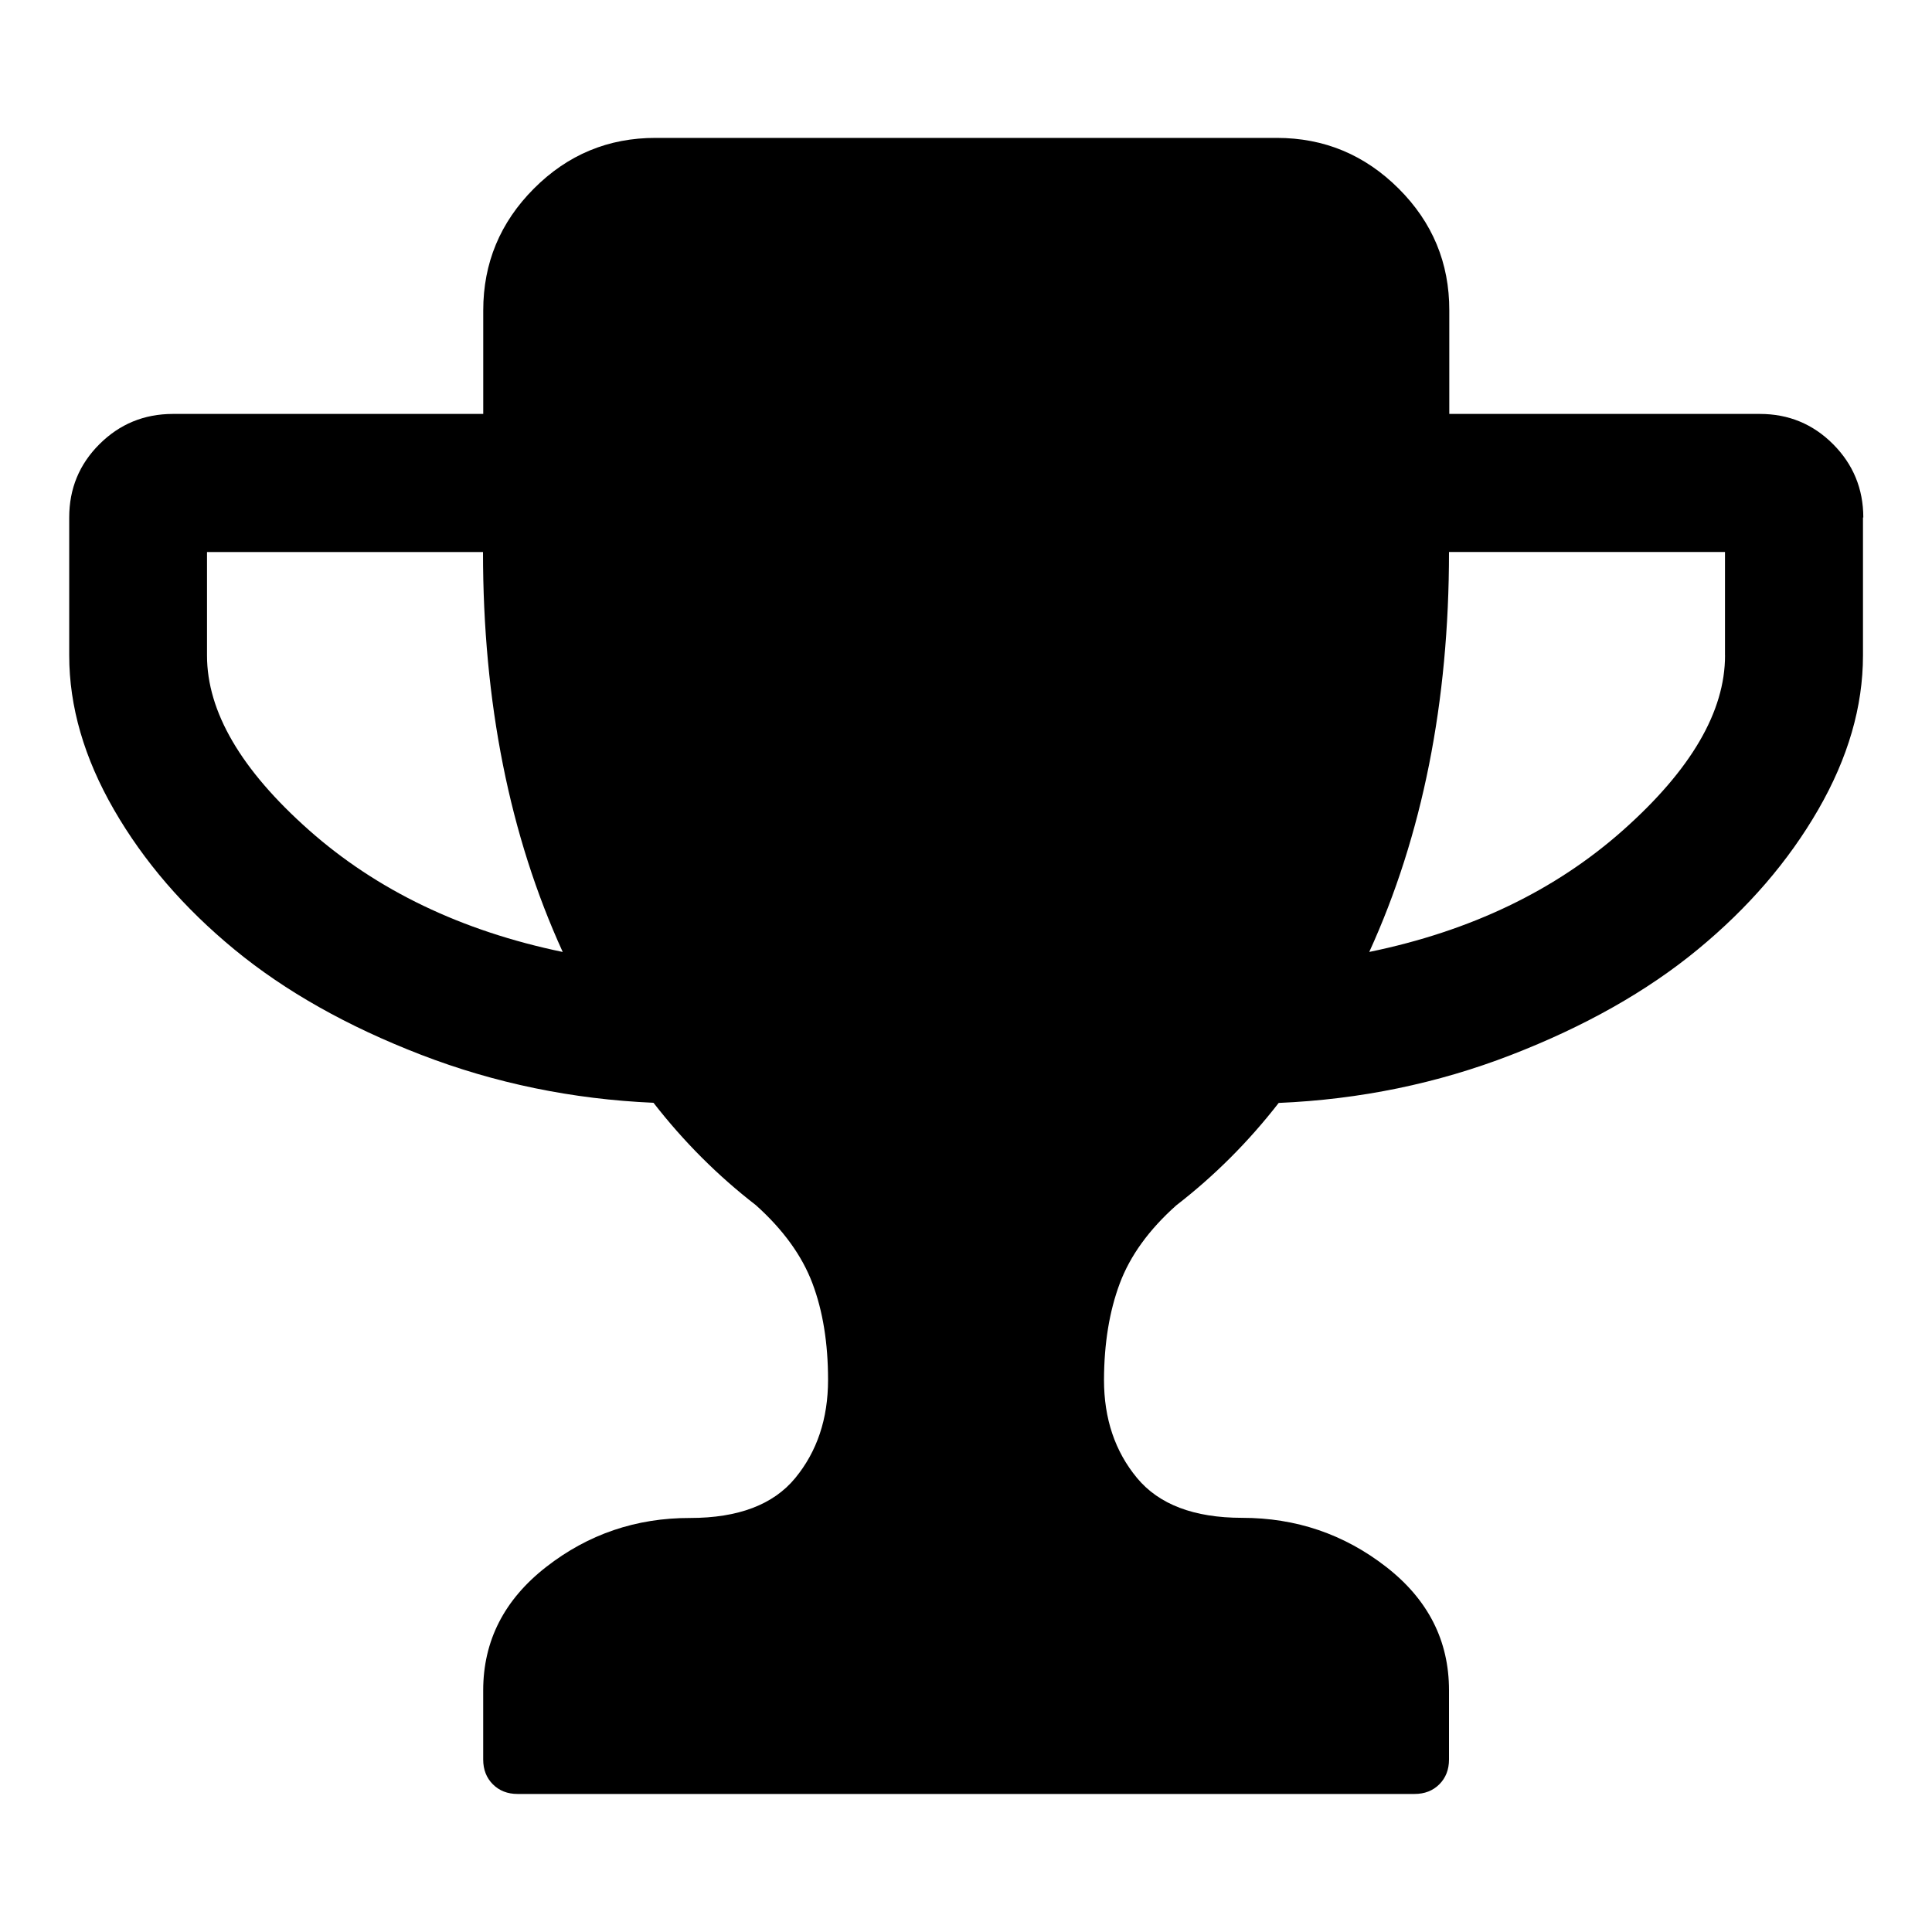 <?xml version="1.0"?><svg xmlns="http://www.w3.org/2000/svg" width="40" height="40" viewBox="0 0 40 40"><path d="m11.651 19.71q-1.651-3.614-1.651-8.281h-5.714v2.143q0 1.743 2.11 3.614t5.257 2.524z m24.063-6.139v-2.143h-5.714q0 4.666-1.651 8.281 3.147-0.647 5.257-2.523t2.109-3.616z m2.857-2.857v2.857q0 1.586-0.926 3.191t-2.5 2.9-3.86 2.18-4.811 0.993q-0.937 1.206-2.12 2.12-0.849 0.757-1.171 1.619t-0.326 1.994q0 1.206 0.683 2.031t2.176 0.826q1.676 0 2.981 1.014t1.303 2.56v1.429q0 0.314-0.2 0.514t-0.514 0.2h-18.571q-0.311 0-0.511-0.2t-0.2-0.514v-1.429q0-1.54 1.304-2.557t2.979-1.014q1.497 0 2.177-0.826t0.68-2.034q0-1.139-0.323-1.997t-1.171-1.619q-1.183-0.914-2.12-2.12-2.523-0.111-4.81-0.993t-3.861-2.176-2.5-2.9-0.926-3.193v-2.857q0-0.893 0.626-1.517t1.517-0.626h6.429v-2.143q0-1.471 1.049-2.523t2.523-1.049h12.857q1.471 0 2.523 1.049t1.049 2.523v2.143h6.429q0.893 0 1.517 0.626t0.626 1.517z"></path></svg>